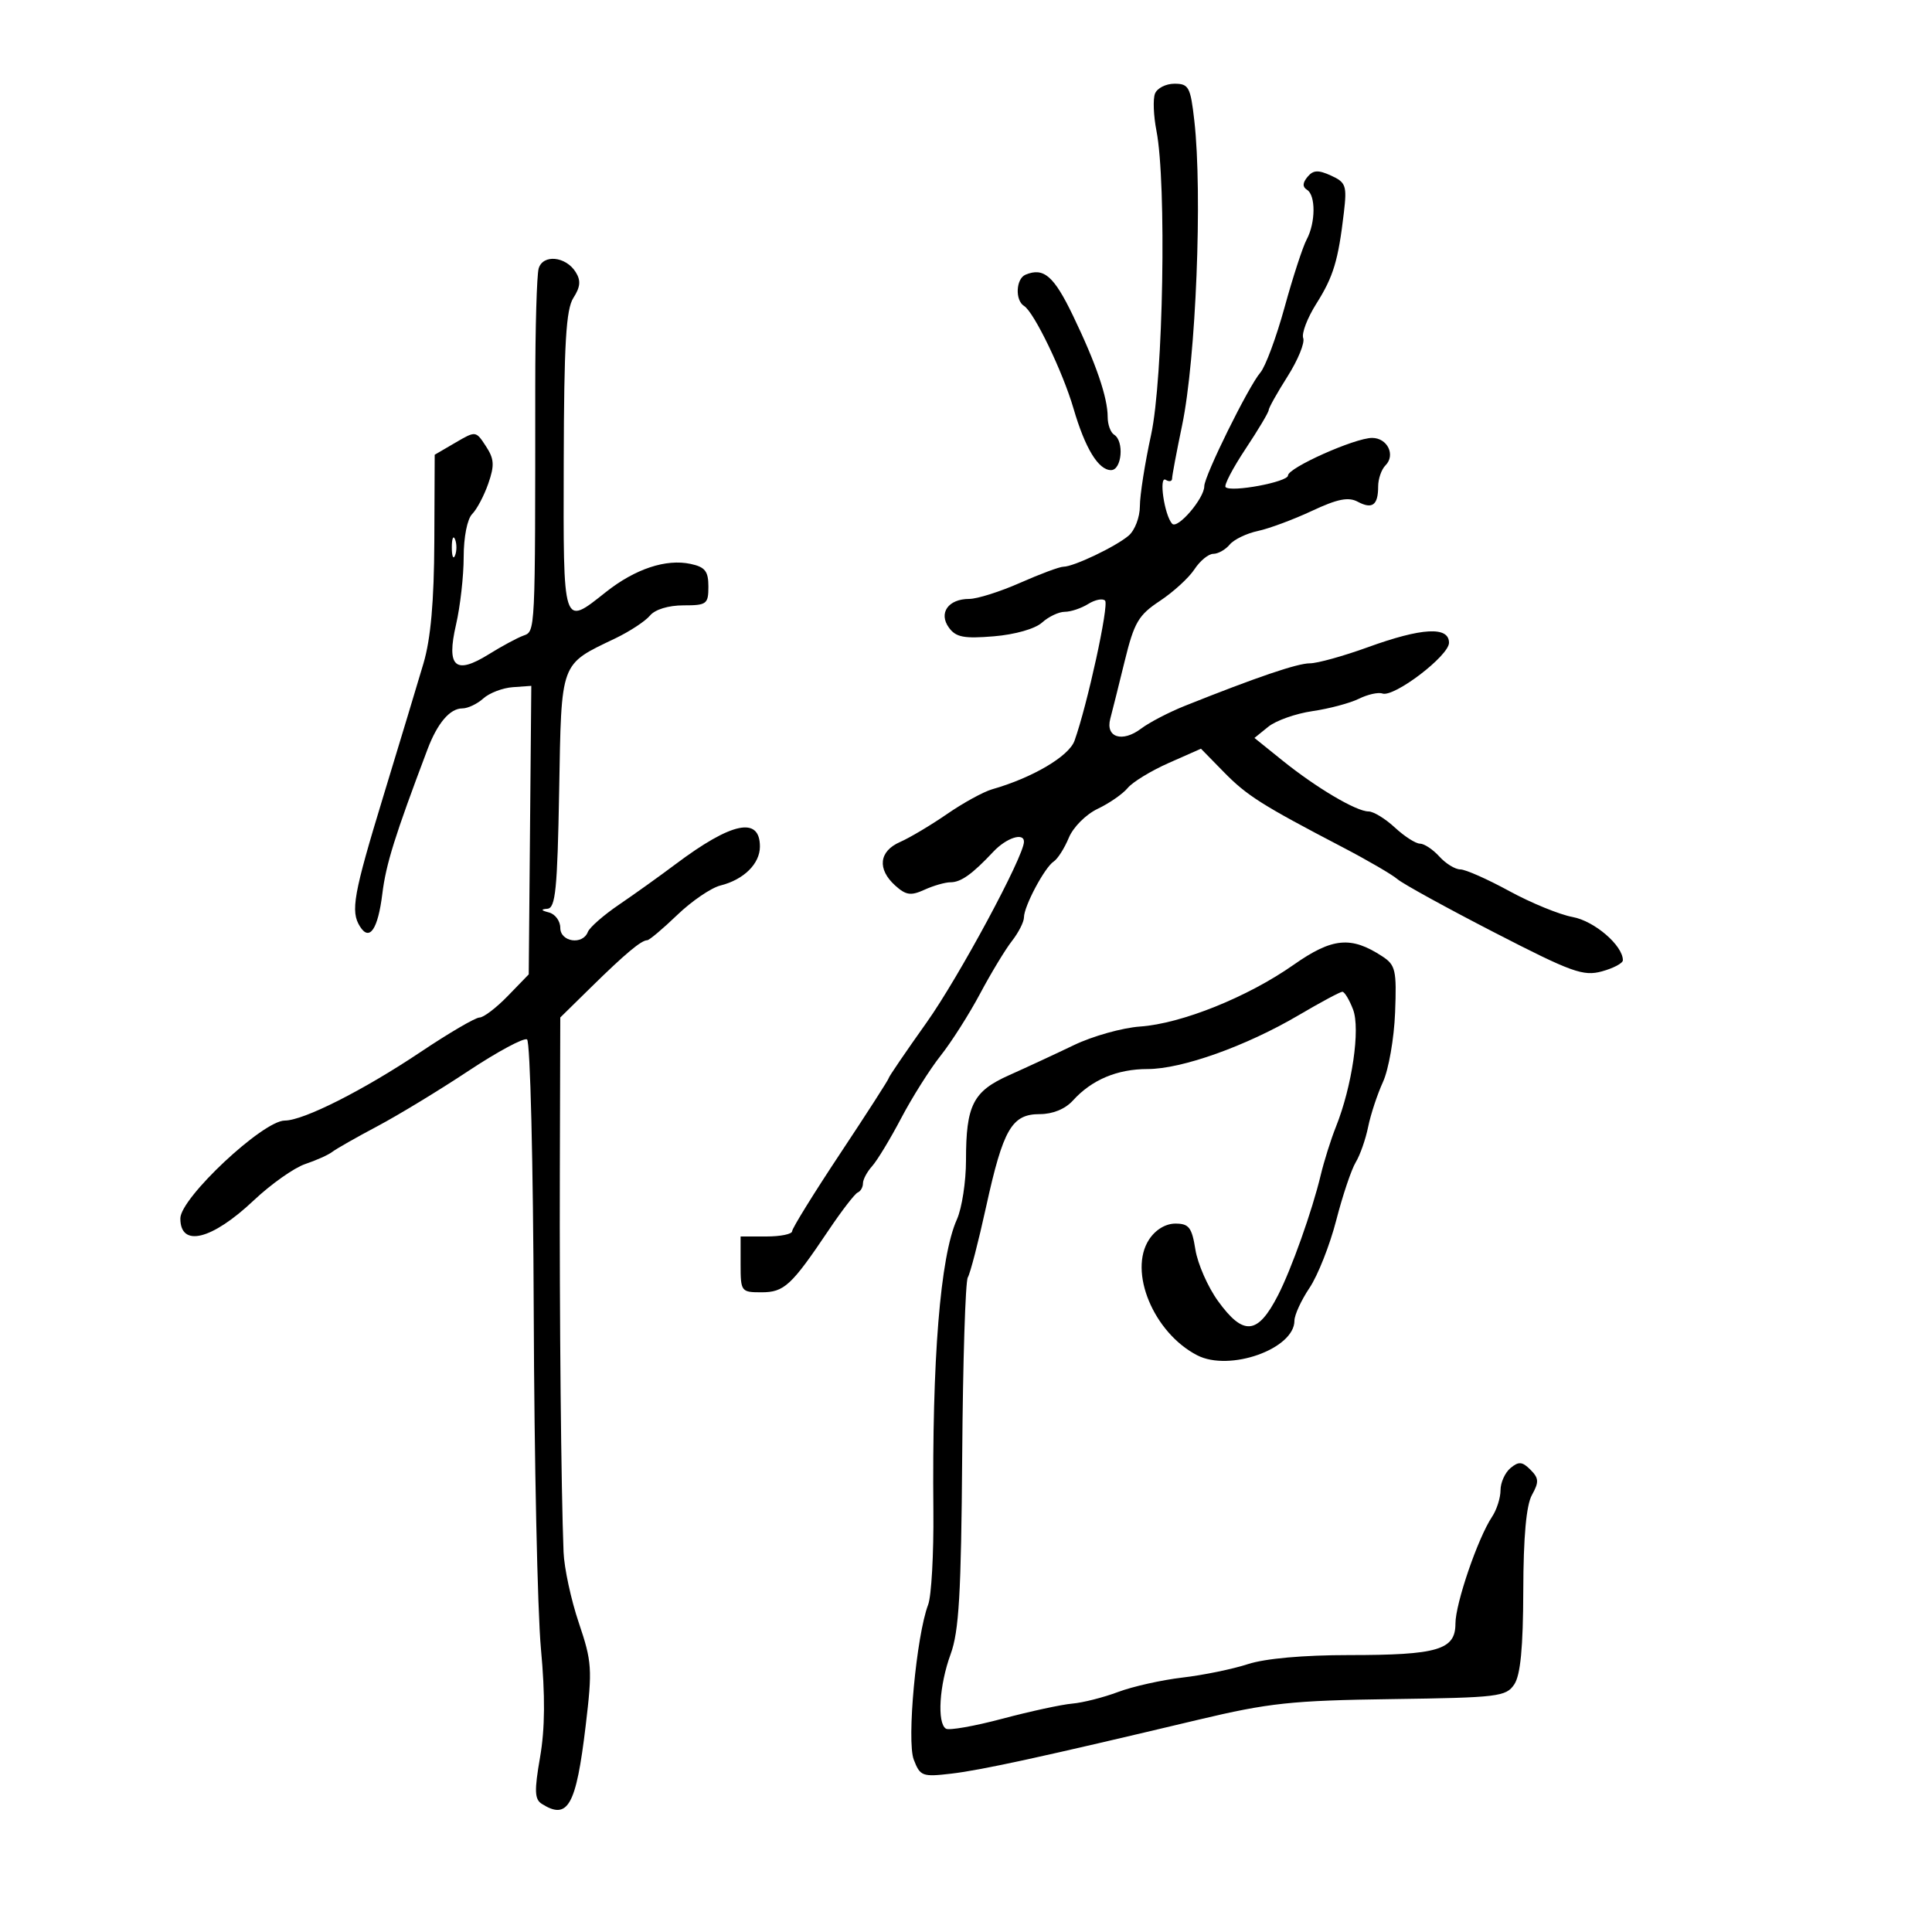 <svg xmlns="http://www.w3.org/2000/svg" width="300" height="300" viewBox="0 0 300 300" version="1.1">
	<path d="M 179.343 14.548 C 179.017 15.399, 179.119 17.986, 179.571 20.298 C 181.163 28.447, 180.630 58.843, 178.744 67.500 C 177.785 71.900, 177 76.893, 177 78.595 C 177 80.309, 176.219 82.354, 175.250 83.177 C 173.234 84.891, 166.708 88, 165.127 88 C 164.539 88, 161.513 89.125, 158.404 90.500 C 155.295 91.875, 151.737 93, 150.498 93 C 147.243 93, 145.695 95.200, 147.354 97.469 C 148.438 98.952, 149.683 99.191, 154.322 98.806 C 157.617 98.533, 160.737 97.643, 161.813 96.669 C 162.828 95.751, 164.416 95, 165.342 95 C 166.269 95, 167.901 94.455, 168.968 93.788 C 170.036 93.121, 171.217 92.884, 171.594 93.261 C 172.236 93.903, 168.846 109.452, 166.847 115.028 C 165.984 117.436, 160.313 120.776, 154.056 122.561 C 152.713 122.944, 149.563 124.672, 147.056 126.402 C 144.550 128.131, 141.262 130.088, 139.750 130.751 C 136.487 132.182, 136.181 134.949, 139.004 137.504 C 140.674 139.015, 141.432 139.124, 143.551 138.159 C 144.950 137.521, 146.767 137, 147.589 137 C 149.212 137, 150.968 135.748, 154.250 132.250 C 156.265 130.102, 159 129.212, 159 130.704 C 159 132.954, 148.876 151.754, 143.884 158.774 C 140.648 163.325, 138 167.209, 138 167.406 C 138 167.602, 134.625 172.850, 130.500 179.066 C 126.375 185.282, 123 190.736, 123 191.184 C 123 191.633, 121.200 192, 119 192 L 115 192 115 196.333 C 115 200.549, 115.088 200.667, 118.225 200.667 C 121.770 200.667, 122.880 199.641, 128.687 191 C 130.720 187.975, 132.747 185.350, 133.192 185.167 C 133.636 184.983, 134 184.344, 134 183.745 C 134 183.147, 134.641 181.947, 135.425 181.079 C 136.208 180.210, 138.237 176.861, 139.932 173.635 C 141.627 170.409, 144.387 166.037, 146.064 163.919 C 147.741 161.802, 150.499 157.466, 152.192 154.284 C 153.885 151.103, 156.109 147.427, 157.135 146.115 C 158.161 144.803, 159 143.152, 159 142.446 C 159 140.725, 162.218 134.683, 163.619 133.774 C 164.234 133.374, 165.288 131.718, 165.961 130.094 C 166.646 128.439, 168.623 126.458, 170.454 125.589 C 172.253 124.735, 174.349 123.280, 175.112 122.356 C 175.876 121.431, 178.747 119.681, 181.493 118.467 L 186.486 116.259 190.030 119.880 C 193.620 123.547, 195.919 125.002, 208.500 131.569 C 212.350 133.578, 216.175 135.806, 217 136.519 C 217.825 137.233, 224.575 140.945, 232 144.770 C 244.068 150.986, 245.845 151.629, 248.750 150.833 C 250.537 150.343, 252 149.566, 252 149.106 C 252 146.817, 247.584 143.014, 244.207 142.396 C 242.168 142.023, 237.732 140.206, 234.349 138.359 C 230.966 136.511, 227.548 135, 226.754 135 C 225.960 135, 224.495 134.100, 223.500 133 C 222.505 131.900, 221.150 131, 220.491 131 C 219.832 131, 218.078 129.875, 216.595 128.500 C 215.111 127.125, 213.271 126, 212.506 126 C 210.604 126, 204.401 122.330, 199.145 118.096 L 194.791 114.588 196.939 112.849 C 198.120 111.892, 201.204 110.802, 203.793 110.425 C 206.382 110.048, 209.625 109.185, 211 108.507 C 212.375 107.829, 214.017 107.460, 214.650 107.687 C 216.455 108.335, 225 101.830, 225 99.807 C 225 97.229, 220.781 97.461, 212.401 100.500 C 208.610 101.875, 204.560 103, 203.401 103 C 201.453 103, 195.176 105.135, 184 109.598 C 181.525 110.586, 178.459 112.181, 177.186 113.142 C 174.265 115.347, 171.631 114.505, 172.403 111.612 C 172.713 110.450, 173.720 106.422, 174.640 102.660 C 176.112 96.648, 176.773 95.517, 180.108 93.310 C 182.194 91.929, 184.609 89.720, 185.474 88.400 C 186.339 87.080, 187.656 86, 188.401 86 C 189.146 86, 190.291 85.354, 190.947 84.564 C 191.602 83.775, 193.570 82.824, 195.319 82.451 C 197.069 82.078, 200.846 80.674, 203.713 79.332 C 207.686 77.470, 209.379 77.132, 210.831 77.910 C 213.093 79.120, 214 78.439, 214 75.533 C 214 74.360, 214.510 72.890, 215.133 72.267 C 216.736 70.664, 215.441 68, 213.060 68 C 210.388 68, 200 72.639, 200 73.831 C 200 74.839, 191.159 76.492, 190.310 75.643 C 190.031 75.364, 191.422 72.696, 193.401 69.715 C 195.381 66.733, 197 64.018, 197 63.681 C 197 63.345, 198.320 60.988, 199.934 58.444 C 201.547 55.899, 202.640 53.226, 202.362 52.502 C 202.085 51.778, 203 49.376, 204.396 47.164 C 207.055 42.952, 207.805 40.467, 208.683 32.959 C 209.166 28.829, 208.985 28.314, 206.683 27.265 C 204.685 26.355, 203.915 26.398, 203.027 27.467 C 202.253 28.400, 202.229 29.024, 202.951 29.470 C 204.322 30.317, 204.294 34.583, 202.900 37.188 C 202.294 38.318, 200.750 43.057, 199.468 47.718 C 198.186 52.378, 196.496 56.936, 195.712 57.846 C 193.863 59.994, 187 73.900, 187 75.499 C 187 77.397, 182.837 82.248, 182.004 81.321 C 180.796 79.979, 179.902 73.822, 181.015 74.509 C 181.557 74.844, 182 74.754, 182.001 74.309 C 182.001 73.864, 182.703 70.138, 183.560 66.029 C 185.710 55.724, 186.738 30.073, 185.455 18.750 C 184.861 13.504, 184.590 13, 182.370 13 C 181.032 13, 179.670 13.696, 179.343 14.548 M 83.643 41.692 C 83.352 42.686, 83.114 50.925, 83.113 60 C 83.111 98.725, 83.145 98.009, 81.250 98.708 C 80.287 99.063, 77.886 100.359, 75.913 101.587 C 70.688 104.839, 69.291 103.582, 70.811 96.998 C 71.465 94.165, 72 89.439, 72 86.495 C 72 83.403, 72.556 80.585, 73.317 79.821 C 74.042 79.095, 75.170 76.963, 75.823 75.084 C 76.810 72.248, 76.746 71.261, 75.446 69.277 C 73.881 66.888, 73.877 66.888, 70.690 68.750 L 67.500 70.613 67.441 84.057 C 67.401 93.382, 66.886 99.185, 65.760 103 C 64.867 106.025, 62.080 115.250, 59.566 123.500 C 54.865 138.925, 54.401 141.506, 55.904 143.878 C 57.384 146.216, 58.688 144.296, 59.369 138.778 C 59.939 134.165, 61.301 129.810, 66.379 116.366 C 67.919 112.287, 69.865 110, 71.794 110 C 72.646 110, 74.111 109.305, 75.050 108.455 C 75.989 107.605, 78.049 106.818, 79.629 106.705 L 82.500 106.500 82.300 128.900 L 82.101 151.301 78.854 154.650 C 77.069 156.493, 75.090 158, 74.457 158 C 73.824 158, 69.706 160.410, 65.305 163.356 C 56.405 169.313, 47.122 174, 44.223 174 C 40.838 174, 28.014 186.012, 28.005 189.191 C 27.992 193.746, 32.876 192.552, 39.386 186.411 C 42.073 183.875, 45.673 181.331, 47.386 180.755 C 49.099 180.180, 50.991 179.330, 51.590 178.865 C 52.190 178.400, 55.340 176.610, 58.590 174.886 C 61.841 173.162, 68.201 169.299, 72.724 166.301 C 77.247 163.303, 81.349 161.098, 81.839 161.401 C 82.333 161.706, 82.796 180.552, 82.878 203.726 C 82.959 226.701, 83.462 250.225, 83.995 256 C 84.670 263.307, 84.629 268.436, 83.860 272.865 C 82.956 278.070, 83.005 279.389, 84.127 280.100 C 88.187 282.672, 89.458 280.413, 90.941 267.994 C 91.996 259.157, 91.922 258.043, 89.880 251.998 C 88.672 248.424, 87.605 243.475, 87.509 241 C 87.129 231.281, 86.866 204.363, 86.932 181.747 L 87 157.993 91.833 153.247 C 97.065 148.108, 99.585 146, 100.496 146 C 100.816 146, 102.914 144.235, 105.159 142.078 C 107.403 139.921, 110.423 137.861, 111.870 137.500 C 115.492 136.597, 118 134.122, 118 131.452 C 118 126.726, 113.619 127.646, 104.880 134.207 C 102.467 136.018, 98.531 138.834, 96.133 140.465 C 93.734 142.096, 91.550 144.008, 91.279 144.715 C 90.482 146.792, 87 146.270, 87 144.073 C 87 143.014, 86.213 141.941, 85.250 141.689 C 83.995 141.361, 83.924 141.198, 85 141.113 C 86.261 141.013, 86.552 138.101, 86.825 122.847 C 87.189 102.486, 86.898 103.276, 95.556 99.119 C 97.787 98.048, 100.205 96.458, 100.929 95.586 C 101.716 94.637, 103.802 94, 106.122 94 C 109.741 94, 110 93.805, 110 91.079 C 110 88.704, 109.487 88.048, 107.250 87.566 C 103.424 86.741, 98.631 88.332, 94.078 91.938 C 87.334 97.279, 87.470 97.697, 87.536 71.750 C 87.583 53.259, 87.891 48.039, 89.040 46.247 C 90.127 44.551, 90.214 43.560, 89.391 42.247 C 87.850 39.789, 84.300 39.446, 83.643 41.692 M 159.250 42.651 C 157.748 43.271, 157.588 46.627, 159.019 47.512 C 160.568 48.469, 165.028 57.721, 166.692 63.427 C 168.496 69.615, 170.557 73, 172.523 73 C 174.201 73, 174.593 68.485, 173 67.500 C 172.450 67.160, 172 65.928, 172 64.762 C 172 61.722, 170.201 56.462, 166.613 49.013 C 163.641 42.842, 162.071 41.486, 159.250 42.651 M 70.158 85 C 70.158 86.375, 70.385 86.938, 70.662 86.250 C 70.940 85.563, 70.940 84.438, 70.662 83.750 C 70.385 83.063, 70.158 83.625, 70.158 85 M 200.875 149.813 C 193.741 154.822, 183.476 158.950, 177.029 159.401 C 174.278 159.594, 169.659 160.890, 166.764 162.282 C 163.869 163.673, 159.344 165.773, 156.709 166.949 C 151.087 169.458, 150 171.600, 150 180.164 C 150 183.483, 149.364 187.616, 148.587 189.349 C 145.996 195.127, 144.712 211.036, 144.934 234.621 C 144.997 241.287, 144.631 247.840, 144.120 249.184 C 142.292 253.993, 140.775 270.339, 141.888 273.235 C 142.879 275.813, 143.213 275.938, 147.720 275.410 C 152.457 274.855, 161.857 272.804, 186 267.057 C 197.040 264.428, 200.560 264.052, 216.138 263.835 C 232.647 263.605, 233.863 263.458, 235.138 261.544 C 236.100 260.100, 236.510 255.834, 236.534 247 C 236.556 238.600, 236.998 233.724, 237.881 232.133 C 238.995 230.127, 238.960 229.531, 237.648 228.219 C 236.374 226.945, 235.826 226.899, 234.550 227.958 C 233.698 228.666, 233 230.215, 233 231.400 C 233 232.585, 232.408 234.443, 231.684 235.527 C 229.486 238.823, 226 248.994, 226 252.114 C 226 256.191, 223.264 257, 209.470 257 C 202.396 257, 196.444 257.532, 193.785 258.402 C 191.428 259.173, 186.858 260.112, 183.629 260.489 C 180.400 260.866, 175.900 261.872, 173.629 262.725 C 171.358 263.578, 168.150 264.393, 166.500 264.535 C 164.850 264.677, 159.961 265.735, 155.636 266.885 C 151.310 268.036, 147.373 268.730, 146.886 268.429 C 145.484 267.563, 145.853 261.653, 147.607 256.876 C 148.911 253.325, 149.251 247.498, 149.410 225.974 C 149.517 211.385, 149.909 198.957, 150.280 198.357 C 150.651 197.756, 151.930 192.818, 153.123 187.383 C 155.775 175.302, 157.110 173, 161.460 173 C 163.472 173, 165.407 172.208, 166.593 170.898 C 169.514 167.669, 173.472 166, 178.205 166 C 183.519 166, 193.495 162.442, 201.668 157.631 C 205.061 155.634, 208.109 154, 208.443 154 C 208.777 154, 209.523 155.238, 210.102 156.750 C 211.259 159.772, 209.950 168.712, 207.431 175 C 206.660 176.925, 205.599 180.300, 205.073 182.500 C 203.758 188.001, 200.545 197.039, 198.457 201.114 C 195.298 207.276, 193.094 207.493, 189.139 202.034 C 187.559 199.853, 185.976 196.253, 185.621 194.034 C 185.070 190.587, 184.617 190, 182.511 190 C 180.994 190, 179.425 190.949, 178.430 192.467 C 175.175 197.435, 179.121 206.943, 185.891 210.443 C 190.917 213.043, 201 209.462, 201 205.077 C 201 204.190, 202.053 201.897, 203.340 199.982 C 204.627 198.067, 206.492 193.350, 207.485 189.500 C 208.477 185.650, 209.840 181.593, 210.513 180.485 C 211.187 179.377, 212.055 176.902, 212.443 174.985 C 212.832 173.068, 213.869 169.925, 214.749 168 C 215.629 166.075, 216.475 161.235, 216.629 157.244 C 216.884 150.654, 216.702 149.851, 214.653 148.508 C 209.792 145.323, 206.876 145.599, 200.875 149.813" stroke="none" fill="black" fill-rule="evenodd"/>
</svg>